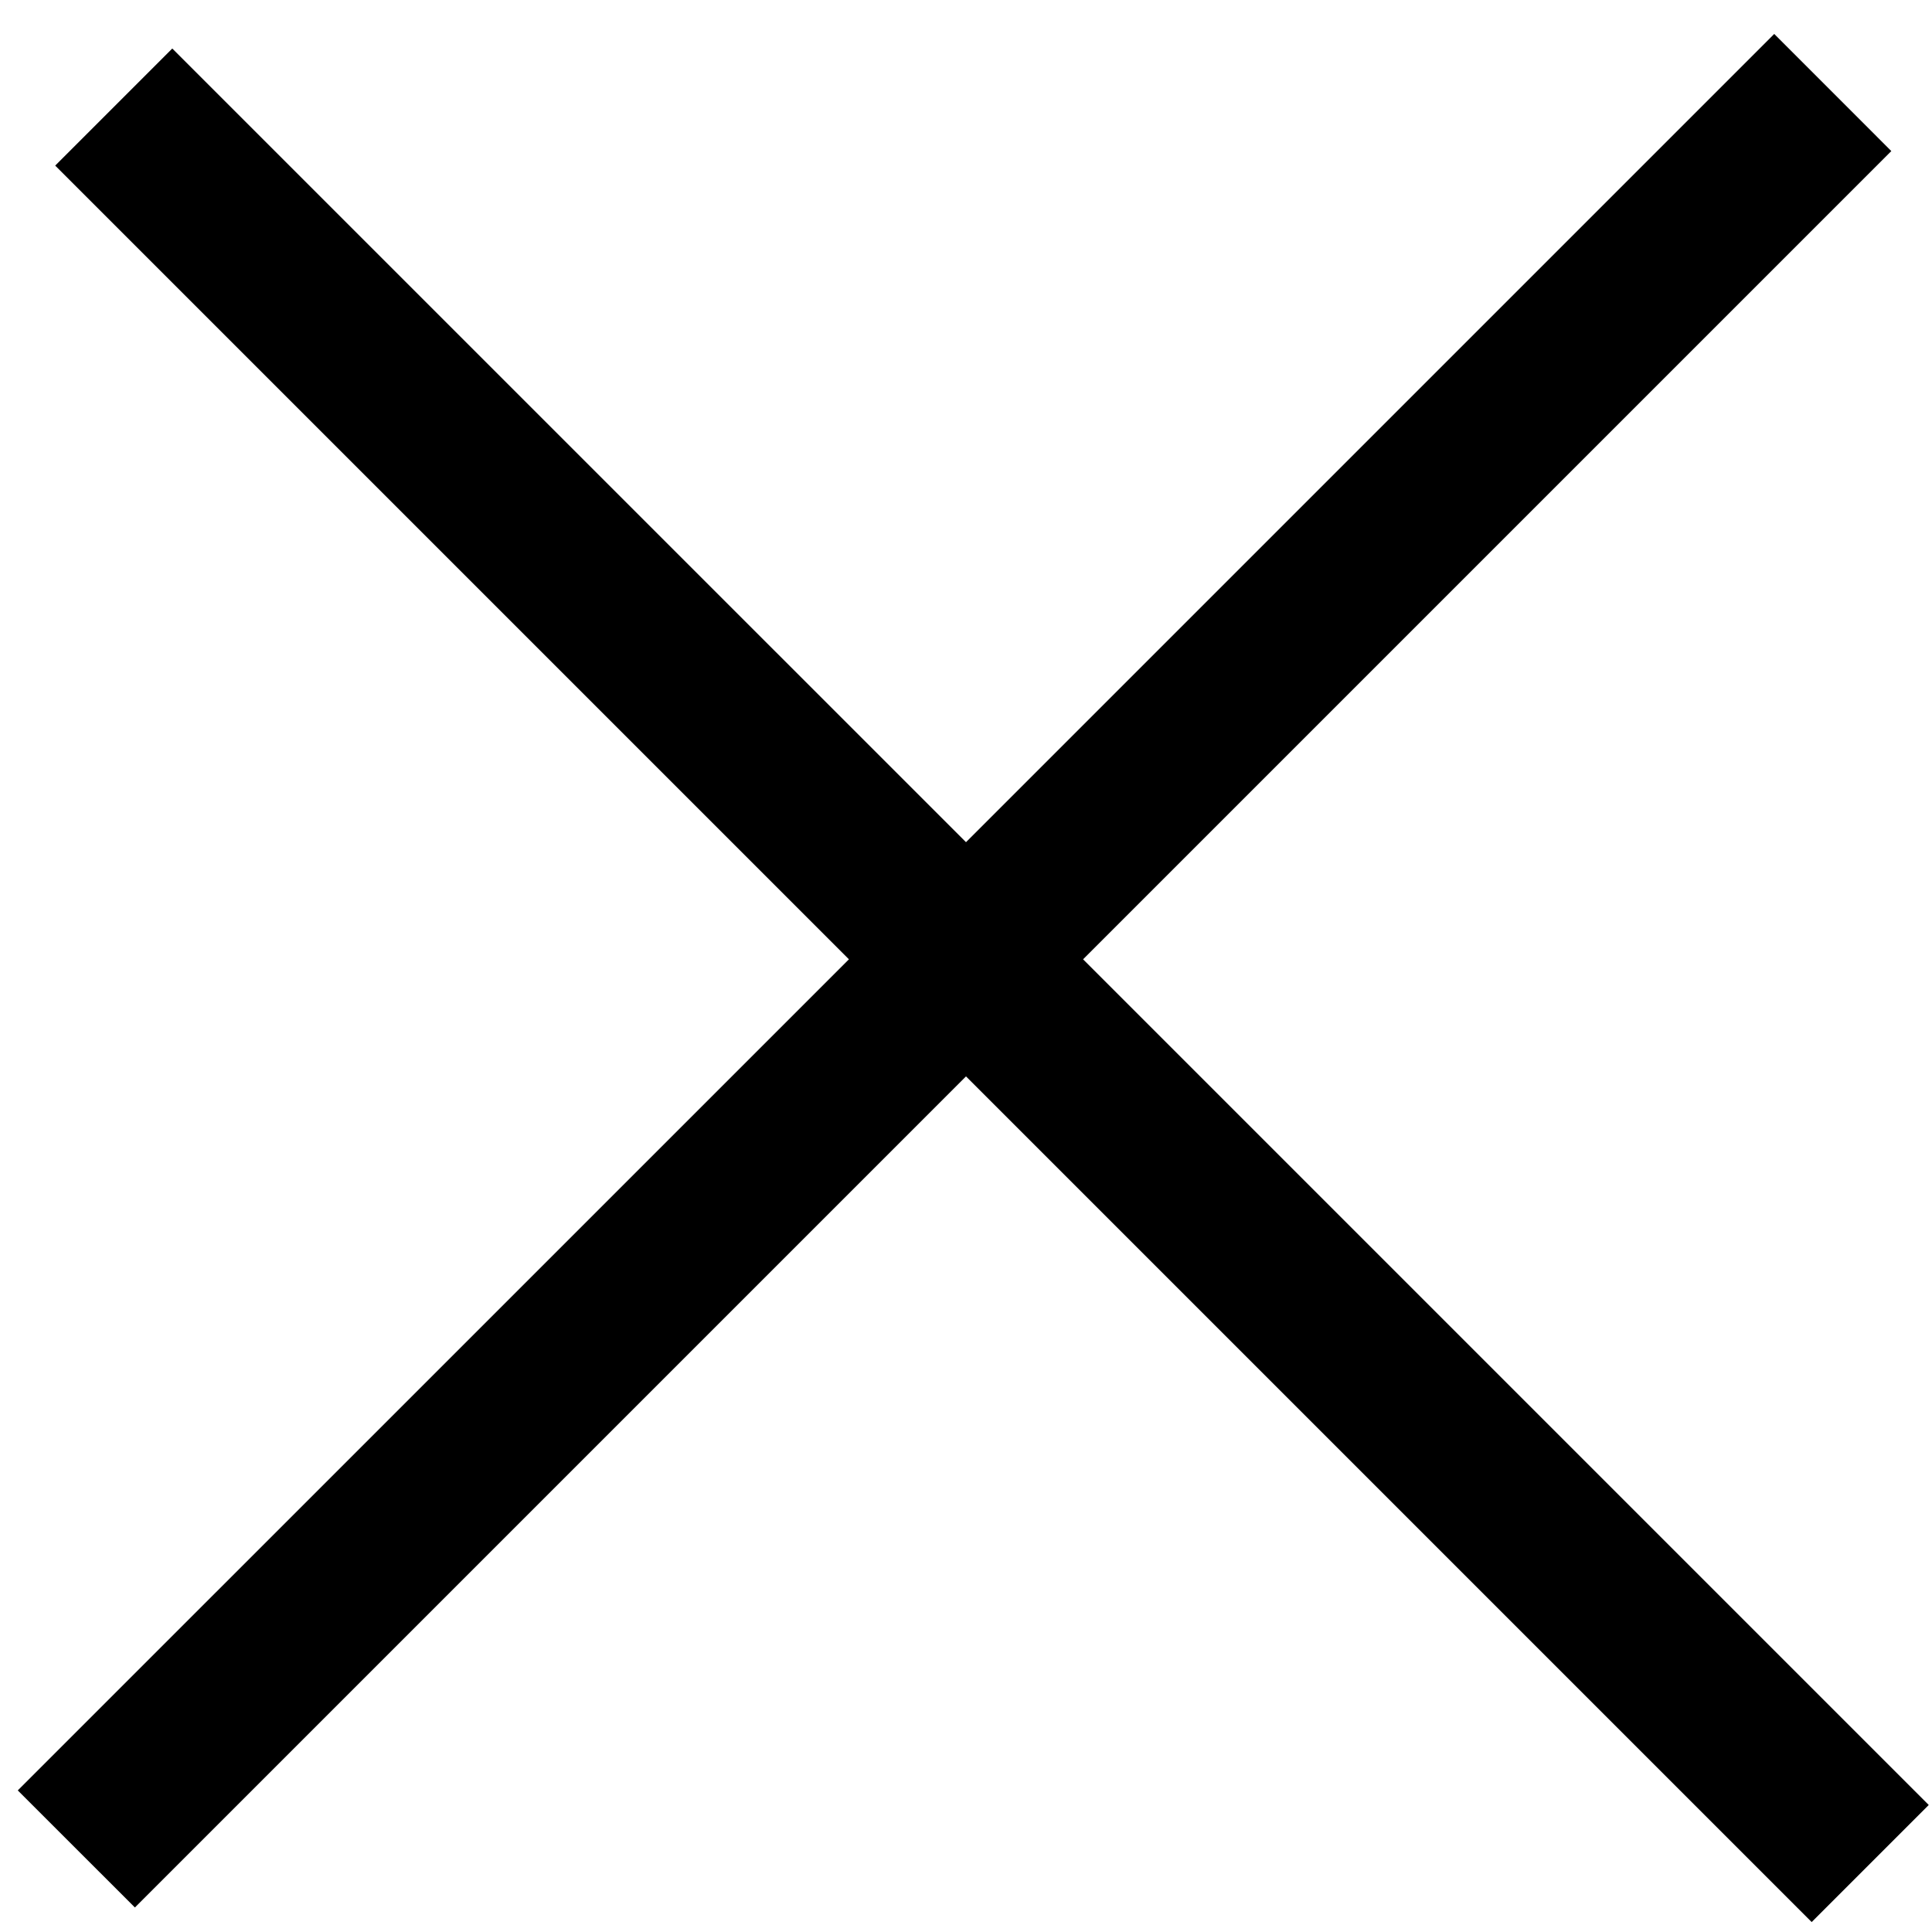 <svg width="35" height="35" viewBox="0 0 35 35" fill="none" xmlns="http://www.w3.org/2000/svg">
<path fill-rule="evenodd" clip-rule="evenodd" d="M19.621 17.379L34.263 2.737L32.142 0.615L17.5 15.257L3.121 0.879L1 3L15.379 17.379L0.322 32.435L2.444 34.556L17.5 19.5L32.82 34.82L34.941 32.699L19.621 17.379Z" fill="black"/>
</svg>
